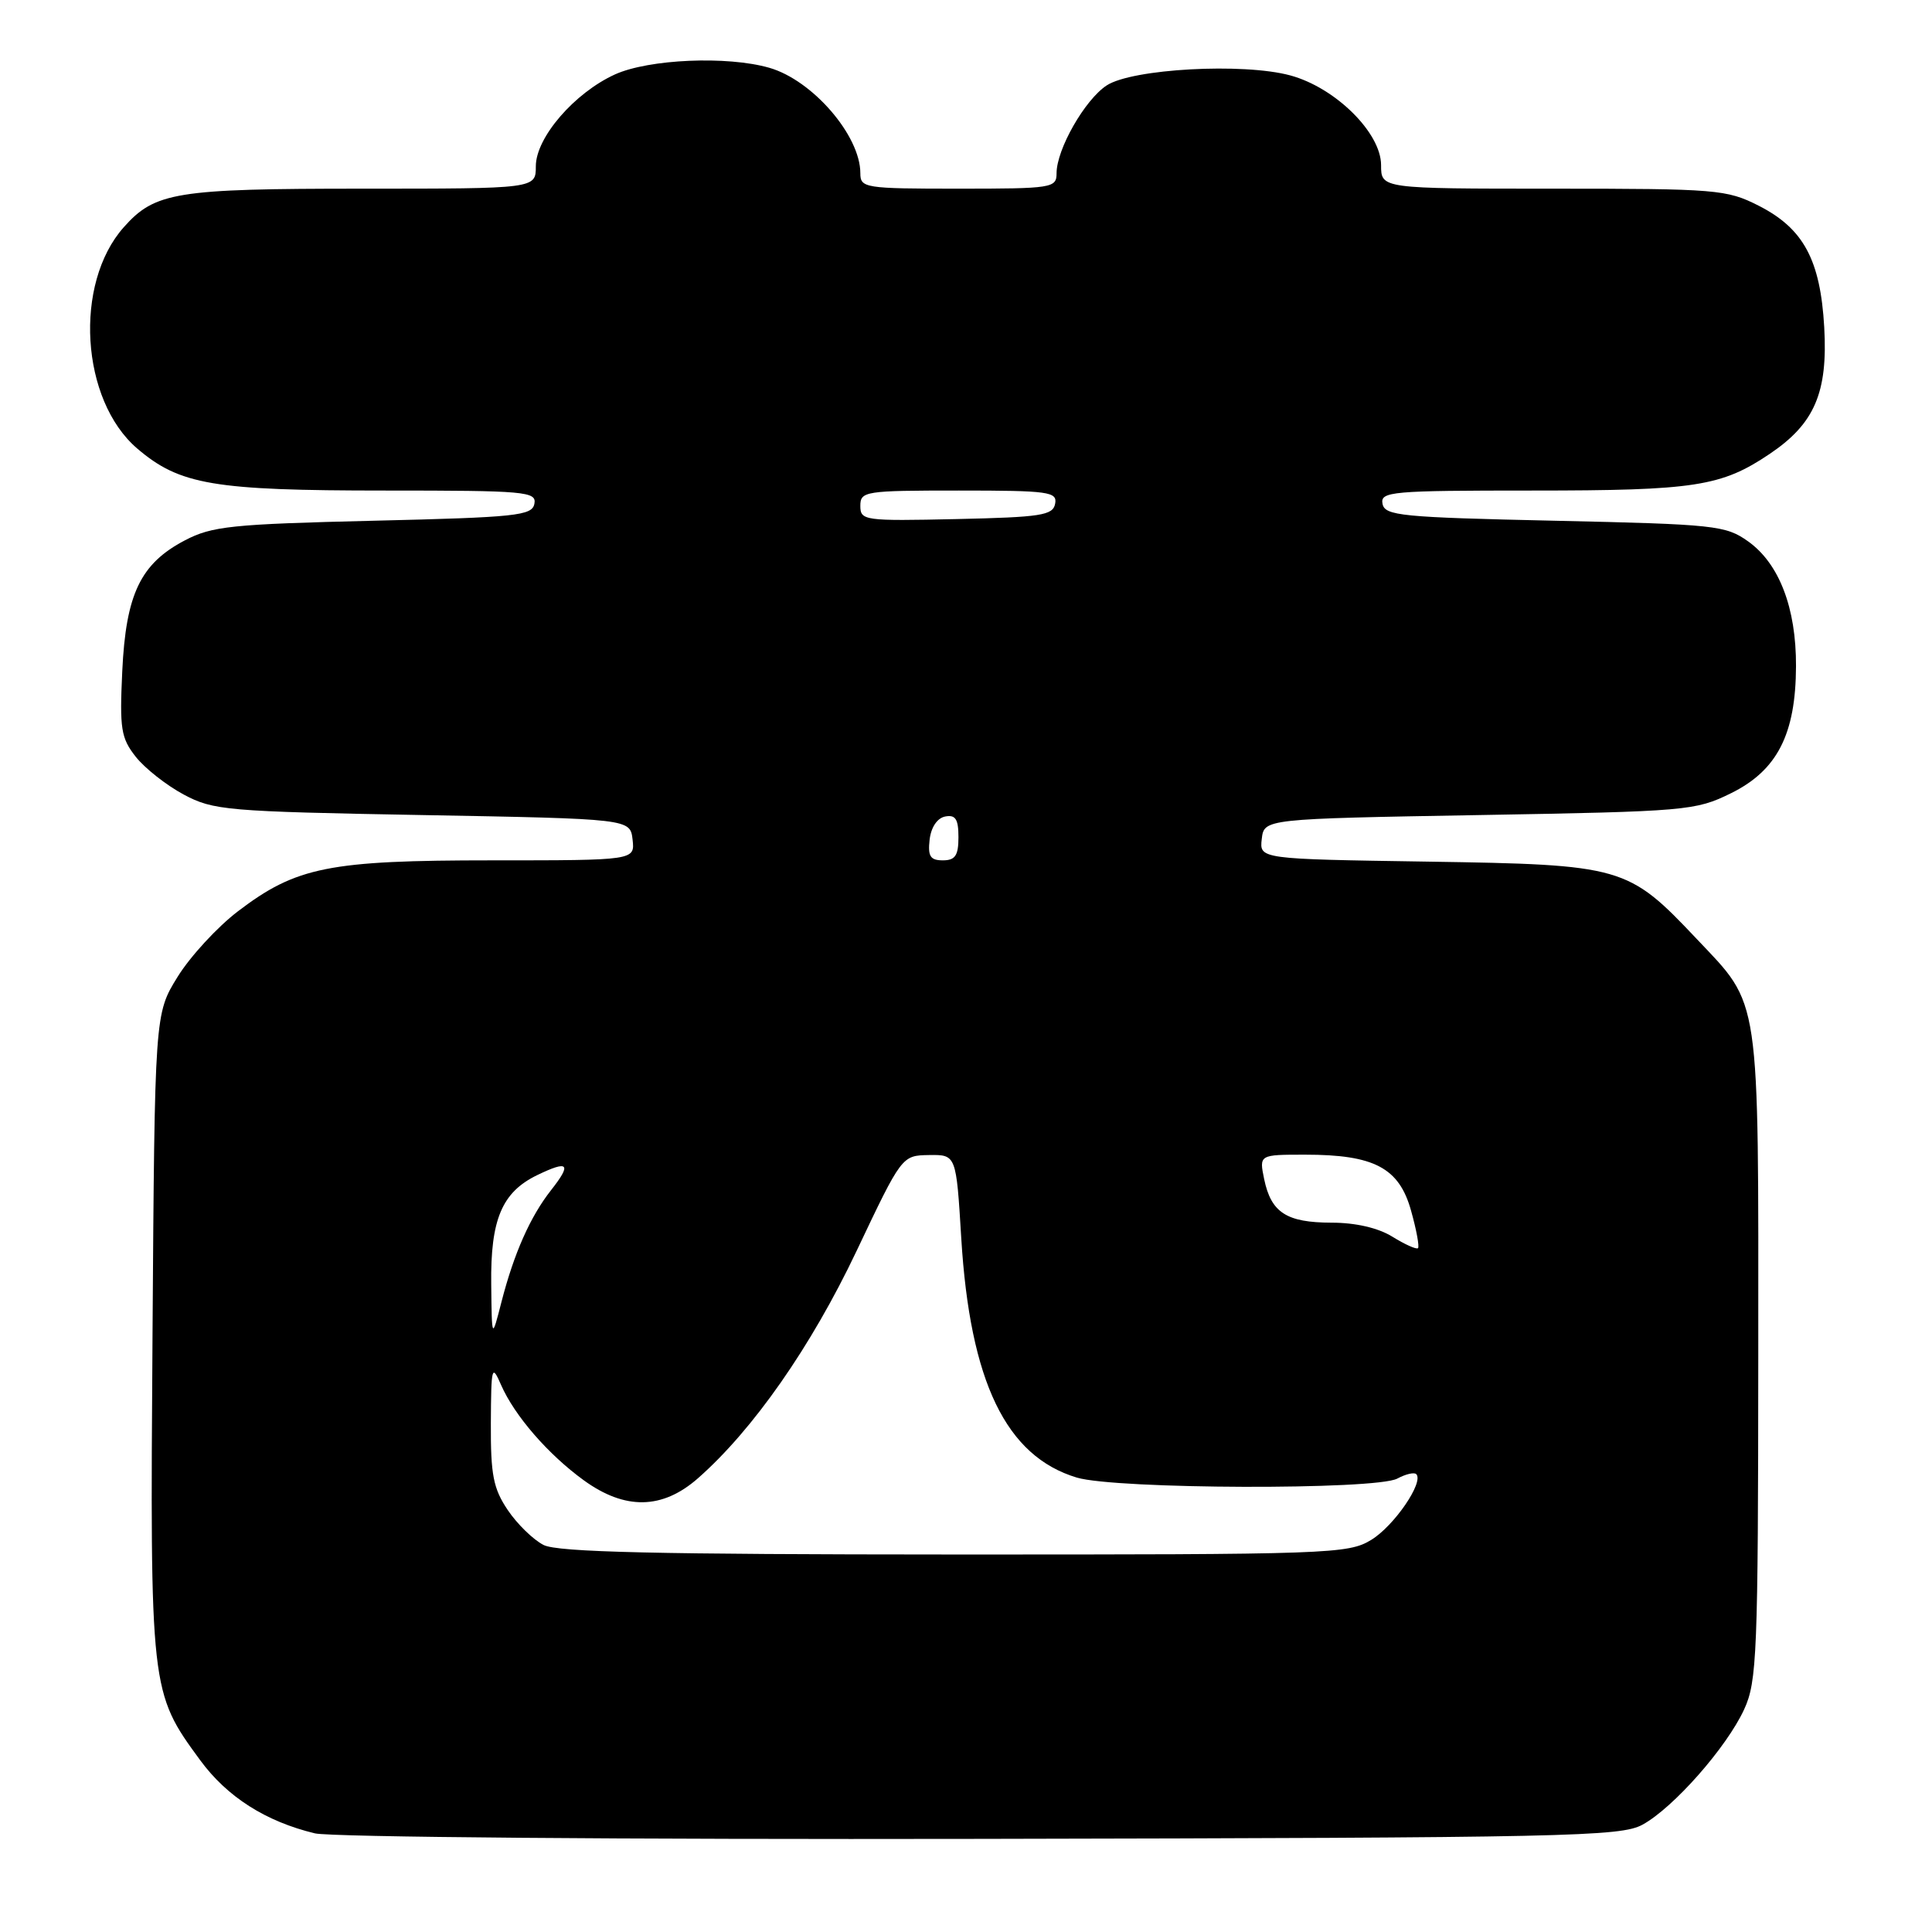 <?xml version="1.0" encoding="UTF-8" standalone="no"?>
<!DOCTYPE svg PUBLIC "-//W3C//DTD SVG 1.1//EN" "http://www.w3.org/Graphics/SVG/1.1/DTD/svg11.dtd" >
<svg xmlns="http://www.w3.org/2000/svg" xmlns:xlink="http://www.w3.org/1999/xlink" version="1.1" viewBox="0 0 256 256">
 <g >
 <path fill="currentColor"
d=" M 217.64 241.78 C 221.74 239.54 228.79 231.54 231.11 226.50 C 232.81 222.81 232.96 219.15 232.98 179.72 C 233.00 131.16 233.33 133.41 224.80 124.39 C 215.71 114.77 215.01 114.57 189.19 114.17 C 166.88 113.83 166.88 113.83 167.19 111.17 C 167.50 108.50 167.50 108.50 196.00 108.00 C 223.53 107.52 224.67 107.42 229.36 105.11 C 235.49 102.09 237.95 97.30 237.98 88.27 C 238.01 80.55 235.75 74.67 231.64 71.74 C 228.67 69.62 227.27 69.47 206.01 69.00 C 185.62 68.55 183.49 68.34 183.19 66.75 C 182.88 65.13 184.35 65.00 203.06 65.00 C 224.61 65.00 228.09 64.46 234.50 60.14 C 240.44 56.14 242.21 52.02 241.72 43.36 C 241.21 34.42 238.97 30.27 233.02 27.25 C 228.80 25.11 227.44 25.00 205.79 25.00 C 183.00 25.00 183.00 25.00 183.00 21.88 C 183.00 17.59 176.93 11.60 170.96 9.99 C 164.73 8.30 150.01 9.11 146.64 11.32 C 143.75 13.21 140.00 19.78 140.00 22.96 C 140.00 24.91 139.42 25.00 127.00 25.00 C 114.56 25.00 114.00 24.91 114.00 22.95 C 114.00 17.96 107.66 10.62 101.93 8.98 C 96.36 7.38 85.97 7.83 81.49 9.86 C 76.11 12.31 71.00 18.23 71.00 22.03 C 71.00 25.00 71.00 25.00 47.97 25.00 C 23.32 25.00 20.53 25.45 16.39 30.12 C 9.75 37.60 10.69 53.01 18.18 59.43 C 23.81 64.24 28.27 65.00 51.02 65.00 C 69.65 65.00 71.12 65.13 70.81 66.75 C 70.51 68.33 68.45 68.55 49.49 69.00 C 30.69 69.45 28.08 69.72 24.50 71.60 C 18.61 74.68 16.68 78.73 16.20 88.94 C 15.84 96.59 16.03 97.79 17.99 100.28 C 19.20 101.81 22.06 104.06 24.34 105.28 C 28.27 107.38 30.01 107.53 56.00 108.00 C 83.50 108.50 83.50 108.50 83.82 111.25 C 84.13 114.00 84.13 114.00 65.25 114.00 C 43.58 114.00 39.26 114.86 31.53 120.75 C 28.80 122.83 25.20 126.74 23.53 129.44 C 20.50 134.34 20.50 134.34 20.21 176.79 C 19.88 223.99 19.91 224.22 26.52 233.23 C 30.10 238.11 35.21 241.36 41.73 242.93 C 43.84 243.43 82.67 243.75 130.00 243.66 C 207.78 243.51 214.75 243.36 217.64 241.78 Z  M 72.03 204.72 C 70.67 204.03 68.53 201.95 67.28 200.09 C 65.36 197.24 65.01 195.42 65.04 188.60 C 65.08 181.05 65.17 180.70 66.39 183.50 C 68.17 187.58 72.63 192.72 77.36 196.15 C 82.83 200.11 87.76 200.02 92.47 195.89 C 99.79 189.46 107.49 178.43 113.50 165.76 C 119.50 153.11 119.50 153.11 123.10 153.05 C 126.70 153.00 126.70 153.00 127.37 164.04 C 128.53 183.09 133.30 192.97 142.69 195.79 C 147.88 197.34 182.29 197.45 185.15 195.92 C 186.26 195.32 187.39 195.06 187.66 195.33 C 188.71 196.38 184.73 202.19 181.70 204.04 C 178.63 205.91 176.32 205.99 126.50 205.98 C 86.91 205.97 73.91 205.67 72.03 204.72 Z  M 65.09 170.20 C 64.98 161.59 66.51 157.97 71.18 155.71 C 75.34 153.70 75.79 154.18 73.02 157.70 C 70.26 161.21 68.11 166.06 66.45 172.50 C 65.17 177.50 65.17 177.50 65.09 170.20 Z  M 184.50 163.87 C 182.61 162.70 179.62 162.01 176.44 162.01 C 170.48 162.00 168.43 160.68 167.51 156.25 C 166.84 153.00 166.84 153.00 172.95 153.00 C 182.09 153.00 185.39 154.74 186.97 160.41 C 187.69 162.97 188.10 165.21 187.89 165.39 C 187.67 165.58 186.15 164.89 184.50 163.87 Z  M 123.18 111.26 C 123.37 109.61 124.19 108.39 125.25 108.19 C 126.61 107.93 127.00 108.54 127.00 110.93 C 127.00 113.37 126.57 114.00 124.93 114.00 C 123.27 114.00 122.93 113.46 123.18 111.26 Z  M 114.00 67.03 C 114.00 65.09 114.60 65.00 127.07 65.00 C 138.99 65.00 140.12 65.16 139.81 66.75 C 139.52 68.29 137.94 68.53 126.74 68.78 C 114.51 69.05 114.00 68.98 114.00 67.03 Z "/>
</g>
</svg>